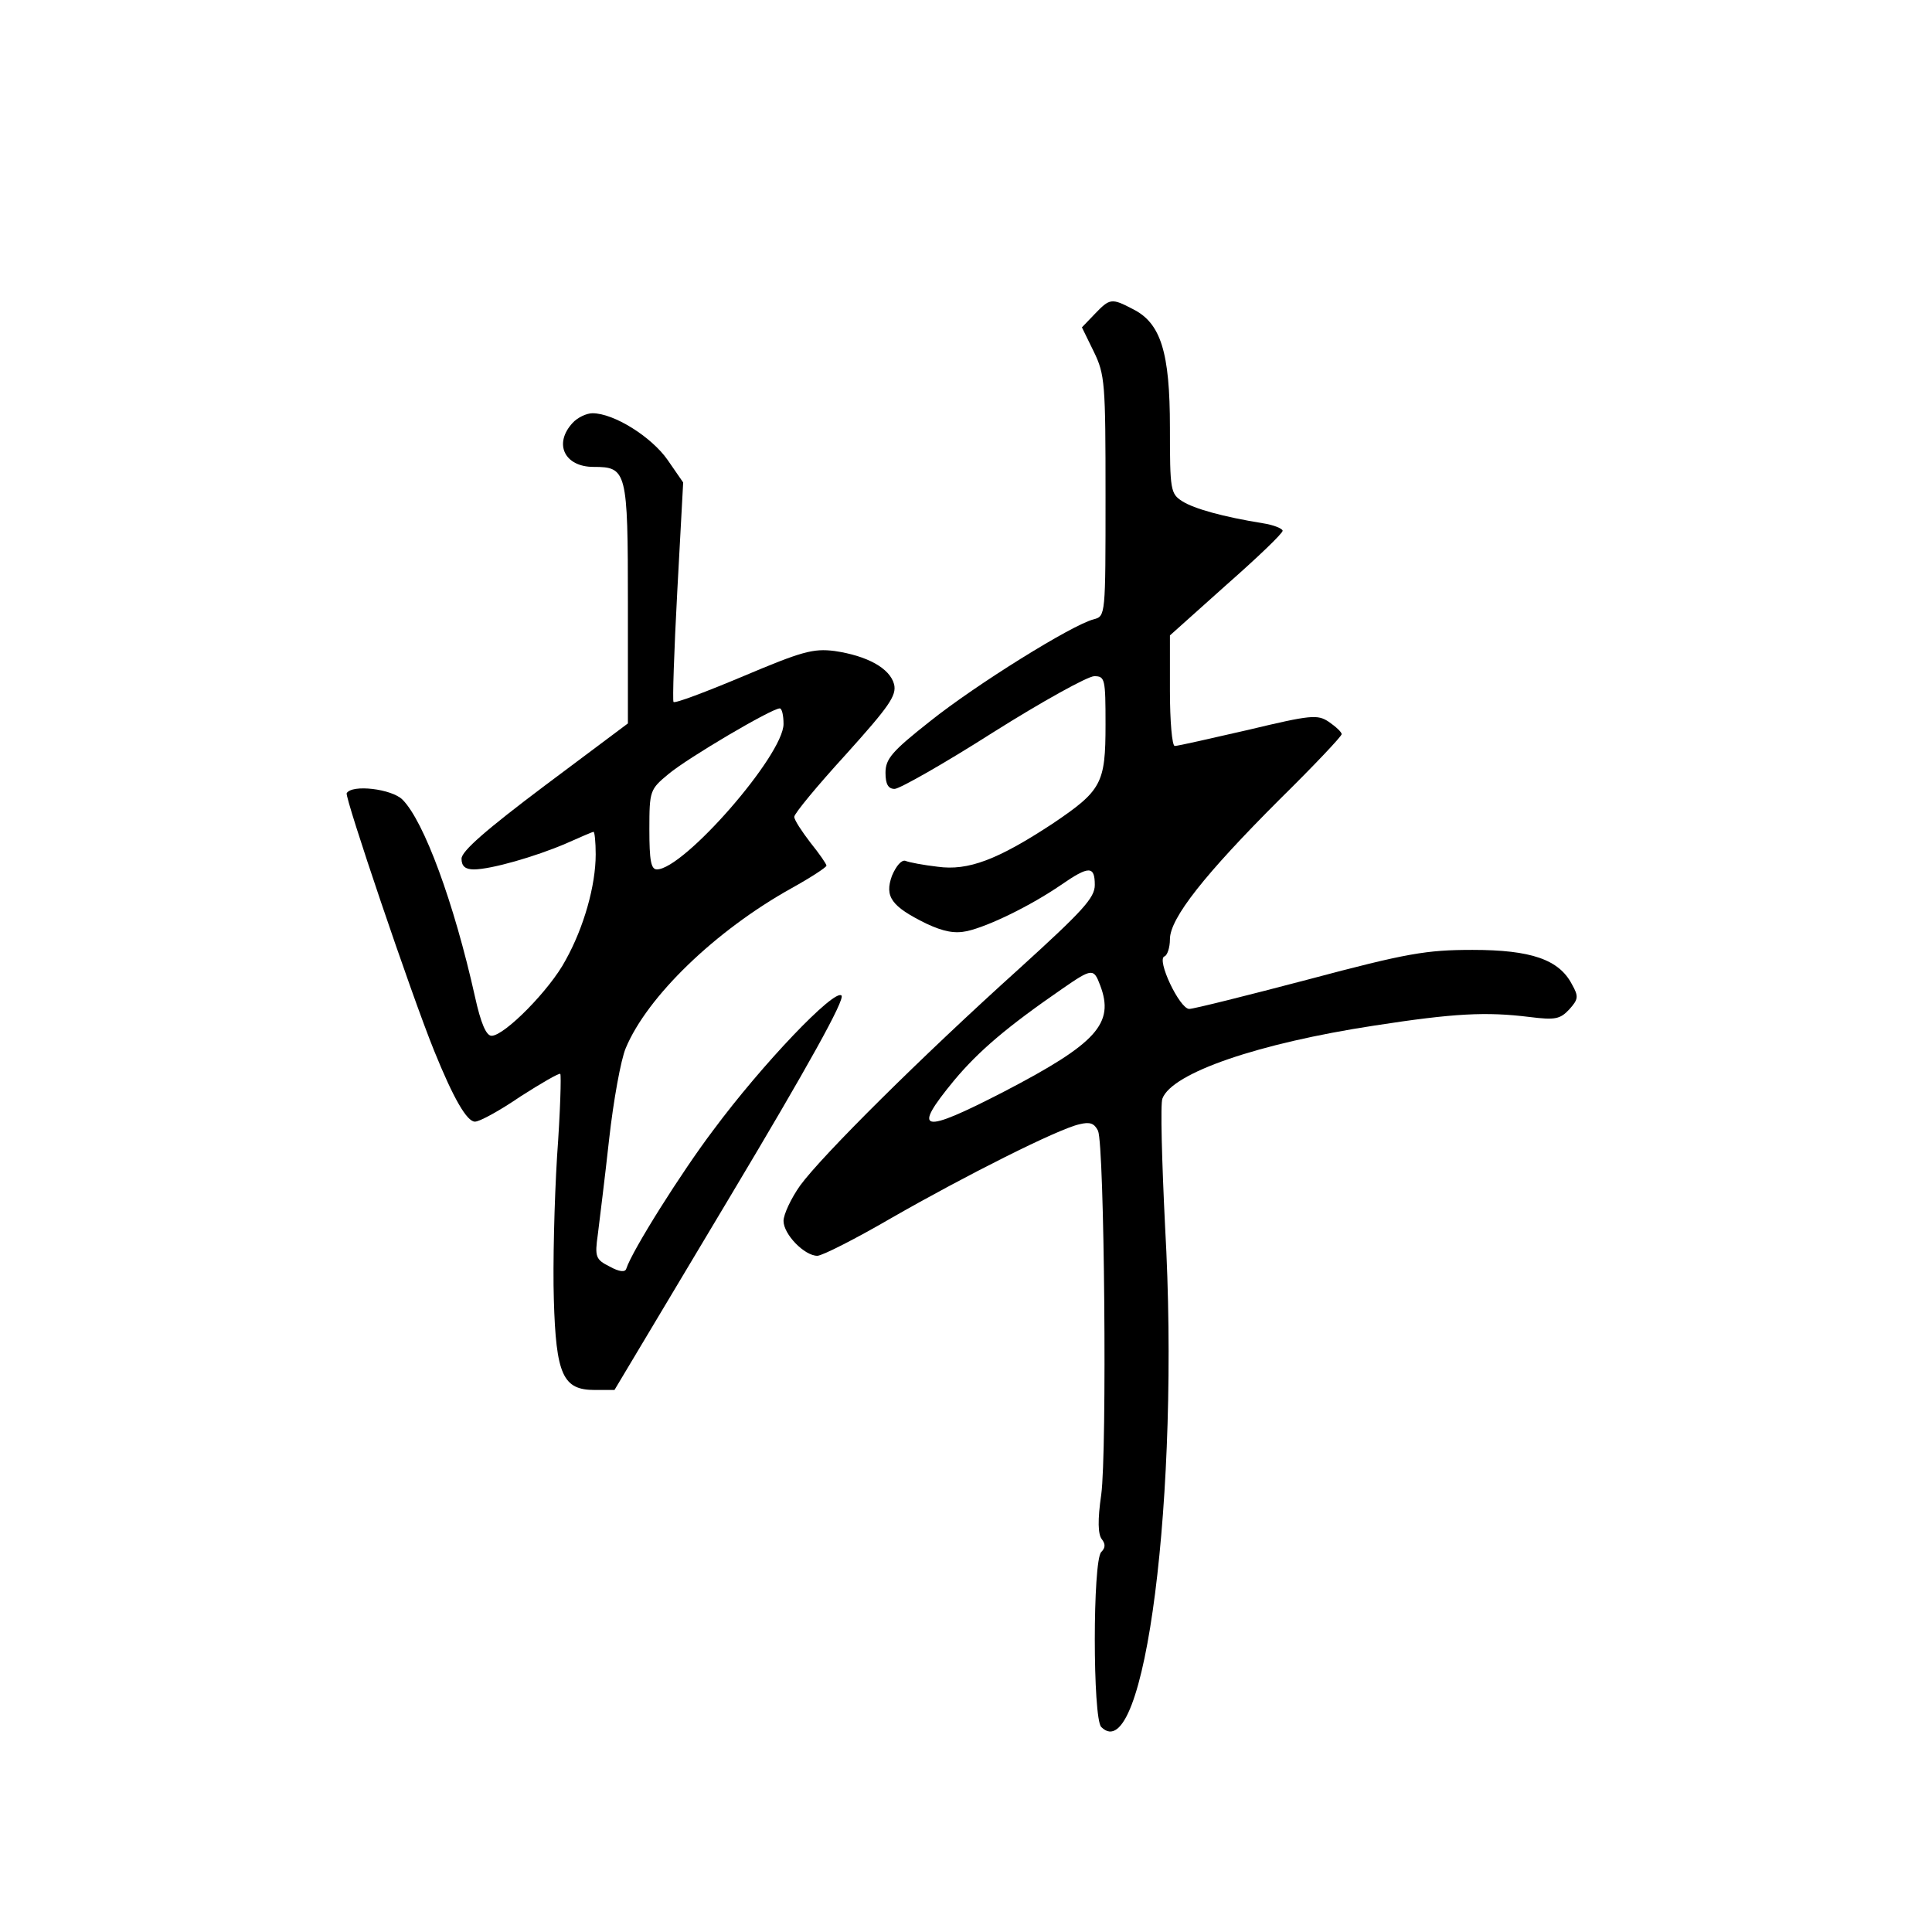 <?xml version="1.0" standalone="no"?>
<!DOCTYPE svg PUBLIC "-//W3C//DTD SVG 20010904//EN"
 "http://www.w3.org/TR/2001/REC-SVG-20010904/DTD/svg10.dtd">
<svg version="1.0" xmlns="http://www.w3.org/2000/svg"
 width="360pt" height="360pt" viewBox="0 0 360 360"
 preserveAspectRatio="xMidYMid meet">
<g transform="translate(0,360) scale(0.1,-0.1)"
fill="#000000" stroke="none">
<path d="M2040 3015 l-24 -25 22 -45 c21 -43 22 -59 22 -269 0 -224 0 -224
-22 -230 -40 -10 -220 -122 -305 -190 -71 -56 -83 -70 -83 -96 0 -21 5 -30 17
-30 9 0 92 47 183 105 92 58 177 105 189 105 20 0 21 -5 21 -90 0 -110 -7
-123 -99 -185 -102 -67 -157 -88 -214 -80 -26 3 -53 8 -60 11 -7 2 -17 -9 -25
-28 -14 -39 -1 -57 64 -89 32 -15 53 -19 76 -14 40 9 118 47 175 86 52 36 63
36 63 0 0 -24 -22 -48 -142 -157 -182 -164 -366 -347 -407 -403 -17 -24 -31
-54 -31 -66 0 -25 39 -65 63 -65 9 0 72 32 139 71 138 79 309 165 349 174 20
5 28 2 35 -12 12 -27 17 -597 6 -678 -7 -48 -6 -74 1 -83 7 -9 7 -16 -1 -24
-16 -16 -16 -310 0 -326 81 -81 147 435 119 932 -6 122 -9 230 -5 239 18 48
179 103 395 136 149 23 208 26 289 16 48 -6 57 -4 74 14 17 19 18 24 5 47 -24
46 -76 64 -185 64 -86 0 -122 -6 -306 -55 -114 -30 -214 -55 -222 -55 -18 0
-62 93 -46 98 5 2 10 16 10 32 0 39 65 121 204 260 64 63 116 118 116 122 0 4
-11 14 -24 23 -21 14 -33 13 -150 -15 -70 -16 -131 -30 -137 -30 -5 0 -9 46
-9 103 l0 103 105 94 c58 51 105 96 105 101 0 4 -17 11 -37 14 -74 12 -128 27
-150 41 -22 14 -23 21 -23 137 0 141 -17 195 -69 221 -40 21 -43 20 -71 -9z
m10 -1251 c27 -71 -6 -108 -179 -198 -155 -80 -173 -76 -93 21 46 55 99 100
202 171 55 38 58 38 70 6z"/>
<path d="M1067 2812 c-36 -39 -15 -82 39 -82 62 0 64 -7 64 -254 l0 -224 -155
-116 c-109 -82 -155 -122 -155 -136 0 -14 7 -20 23 -20 32 0 115 24 171 48 27
12 50 22 52 22 2 0 4 -19 4 -42 0 -58 -22 -136 -56 -197 -29 -55 -114 -141
-138 -141 -10 0 -20 23 -31 73 -39 175 -95 327 -135 367 -20 20 -94 29 -104
12 -4 -7 120 -374 163 -480 36 -89 61 -132 76 -132 9 0 47 21 85 47 39 25 72
44 74 42 2 -2 0 -71 -6 -154 -5 -82 -8 -202 -6 -266 4 -141 17 -169 76 -169
l37 0 217 363 c143 239 213 365 206 372 -13 13 -147 -127 -239 -251 -59 -78
-151 -224 -162 -258 -2 -7 -13 -6 -31 4 -26 13 -28 18 -22 60 3 25 13 104 21
177 8 72 22 149 31 170 40 96 167 219 309 298 36 20 65 39 65 42 0 3 -13 22
-30 43 -16 21 -30 42 -30 48 0 6 43 58 96 116 81 90 95 110 90 131 -8 30 -50
53 -111 62 -40 5 -61 -1 -170 -47 -69 -29 -127 -51 -130 -48 -2 2 1 95 7 206
l11 203 -29 42 c-30 43 -100 87 -140 87 -11 0 -28 -8 -37 -18z m393 -561 c0
-58 -186 -271 -236 -271 -11 0 -14 17 -14 74 0 73 1 75 36 104 36 30 192 122
207 122 4 0 7 -13 7 -29z"/>
</g>
</svg>
